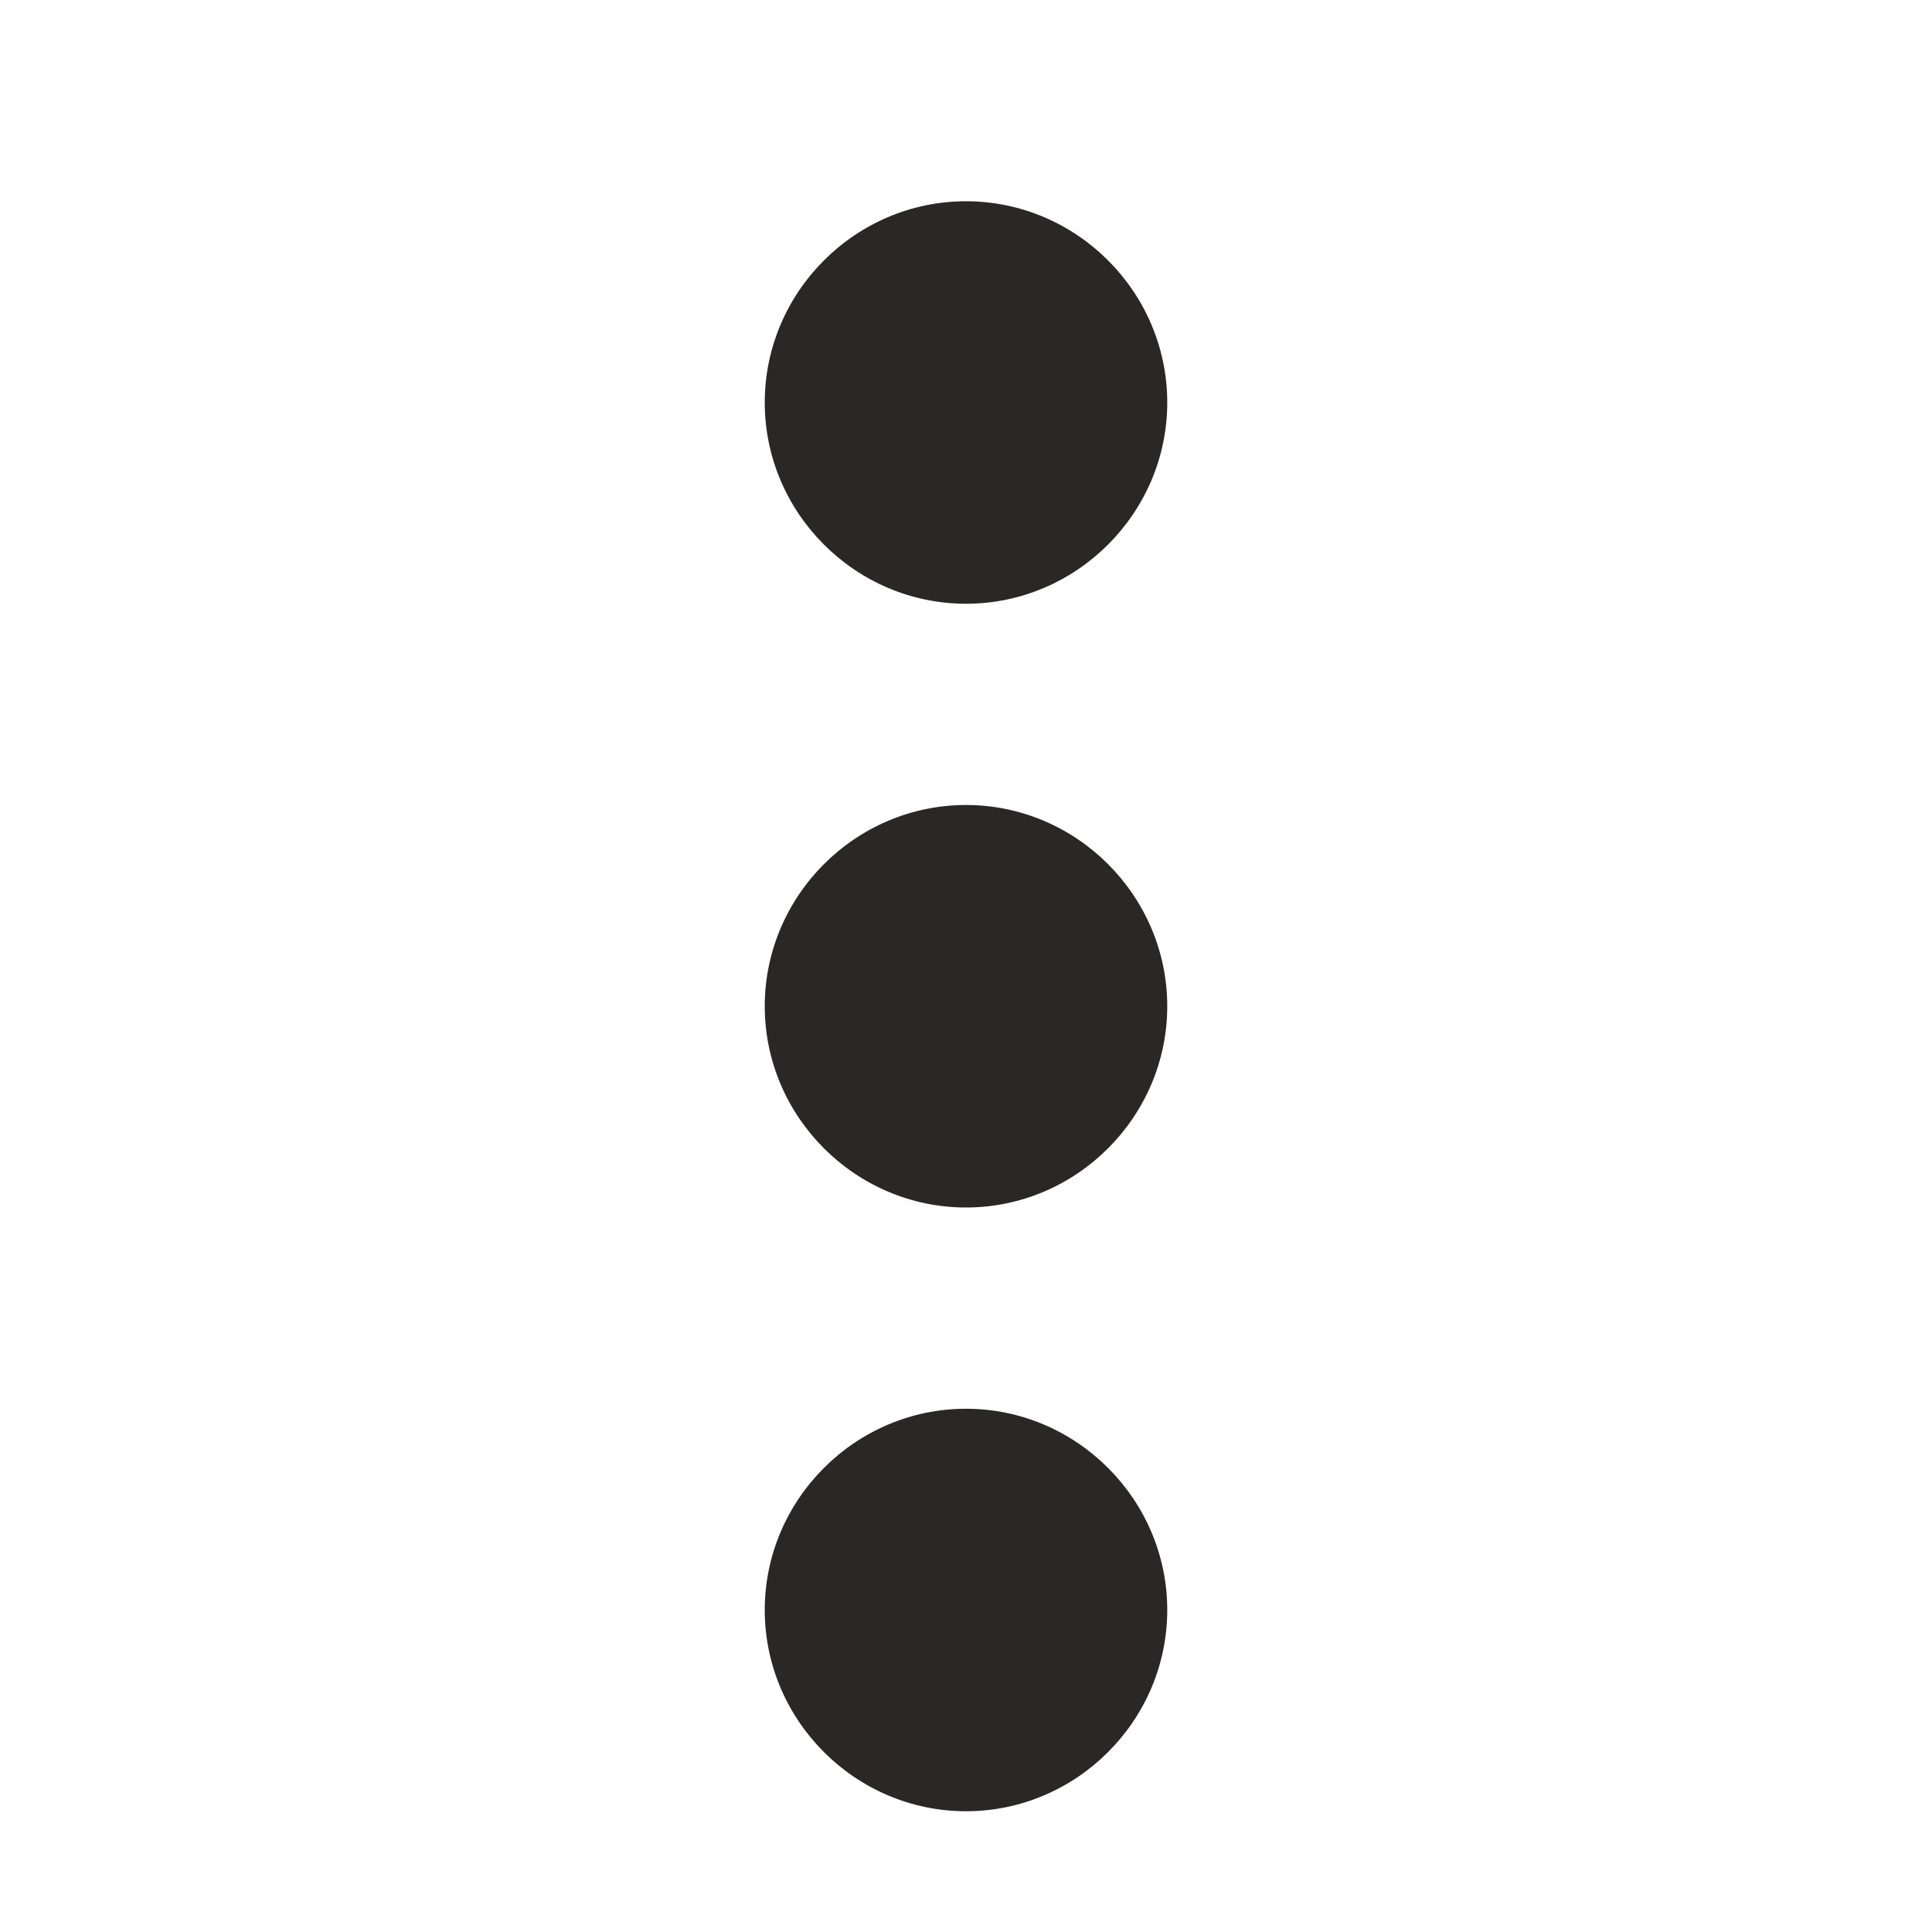 <svg width="24" height="24" xmlns="http://www.w3.org/2000/svg"><path d="M14.5 5c0-1.373-1.127-2.5-2.5-2.5S9.5 3.627 9.5 5s1.127 2.5 2.5 2.5 2.5-1.127 2.5-2.5Zm0 7.5c0-1.373-1.127-2.5-2.5-2.5s-2.5 1.127-2.5 2.5S10.627 15 12 15s2.5-1.127 2.5-2.5Zm0 7.5c0-1.373-1.127-2.5-2.5-2.5S9.5 18.627 9.5 20s1.127 2.5 2.5 2.5 2.5-1.127 2.5-2.5Z" class="svg-icon--default" fill="#2b2727" fill-rule="nonzero"></path></svg>